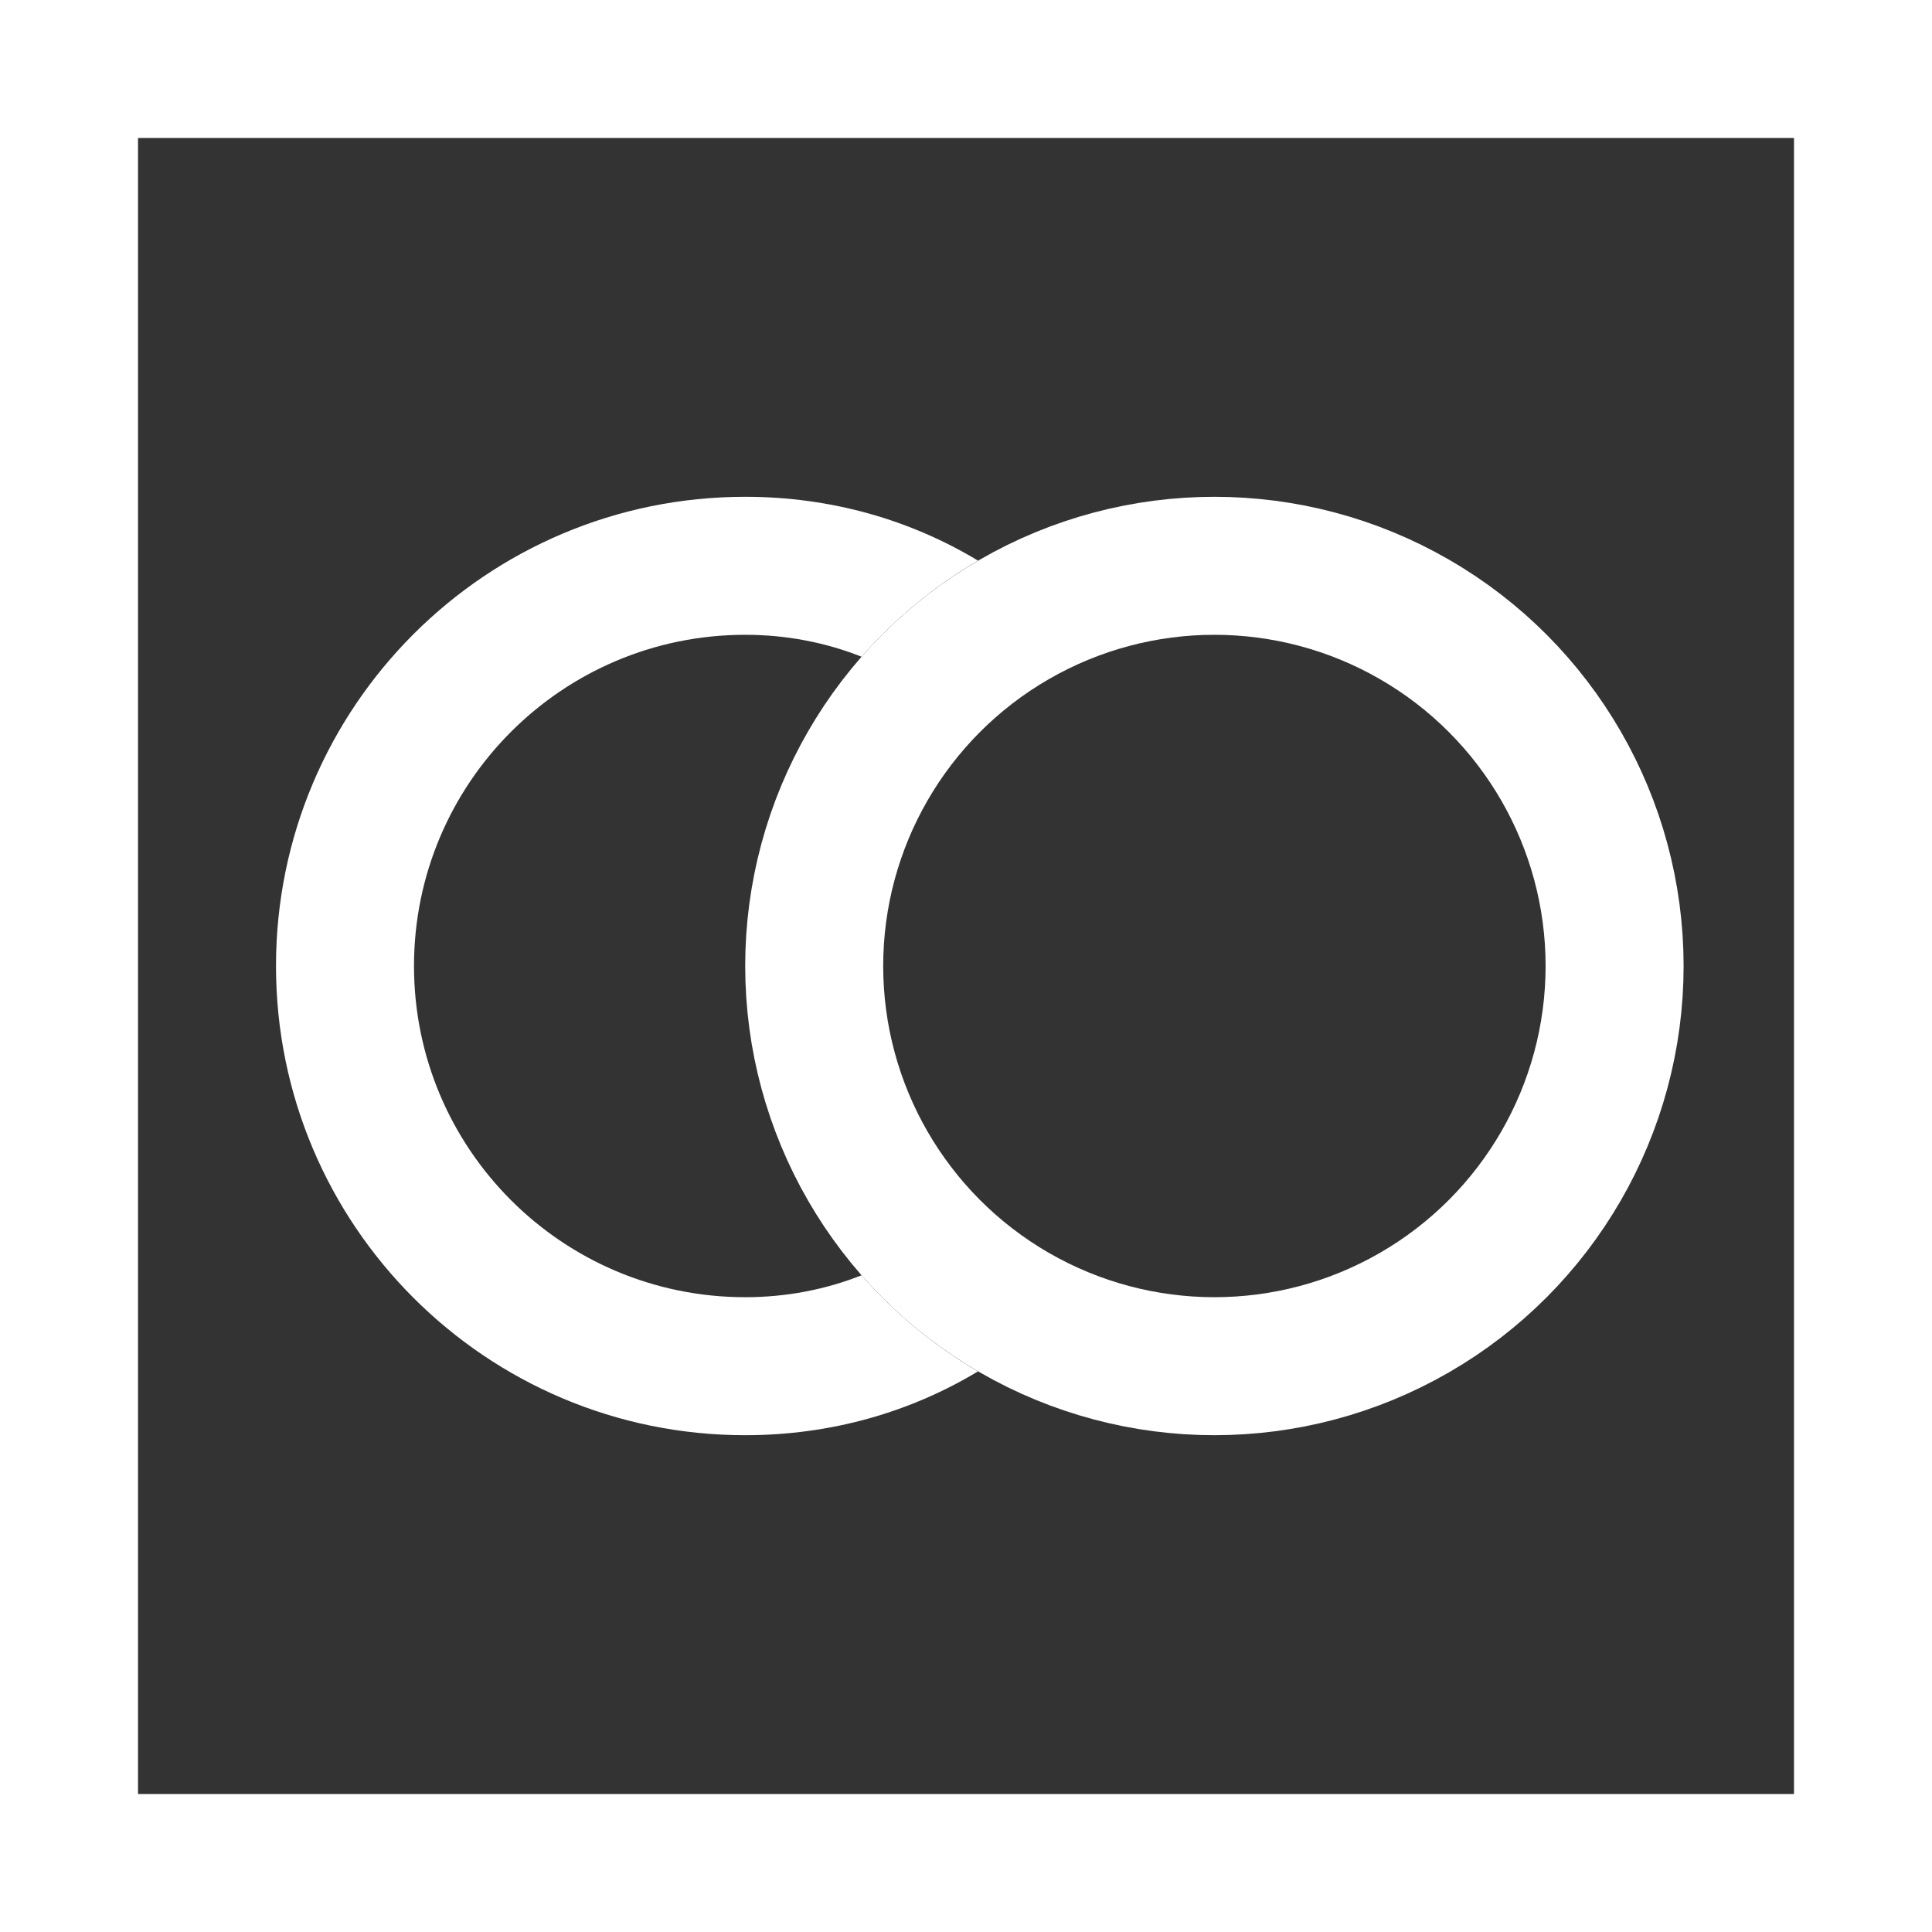 <svg width="70" height="70" viewBox="0 0 70 70" fill="none" xmlns="http://www.w3.org/2000/svg">
<rect x="0" y="0" width="70" height="70" fill="#333333" stroke="none"/>
<rect x="2.5" y="2.5" width="65" height="65" stroke="white" stroke-width="5"/>
<path fill-rule="evenodd" clip-rule="evenodd" d="M31.216 46.206C29.916 46.721 28.495 47 27 47C20.373 47 15 41.627 15 35C15 28.373 20.373 23 27 23C28.495 23 29.916 23.279 31.216 23.794C32.422 22.419 33.847 21.24 35.435 20.312C32.994 18.842 30.123 18 27 18C17.611 18 10 25.611 10 35C10 44.389 17.611 52 27 52C30.123 52 32.994 51.158 35.435 49.688C33.847 48.76 32.422 47.581 31.216 46.206Z" fill="white"/>
<circle cx="44" cy="35" r="14.5" stroke="white" stroke-width="5"/>
</svg>
